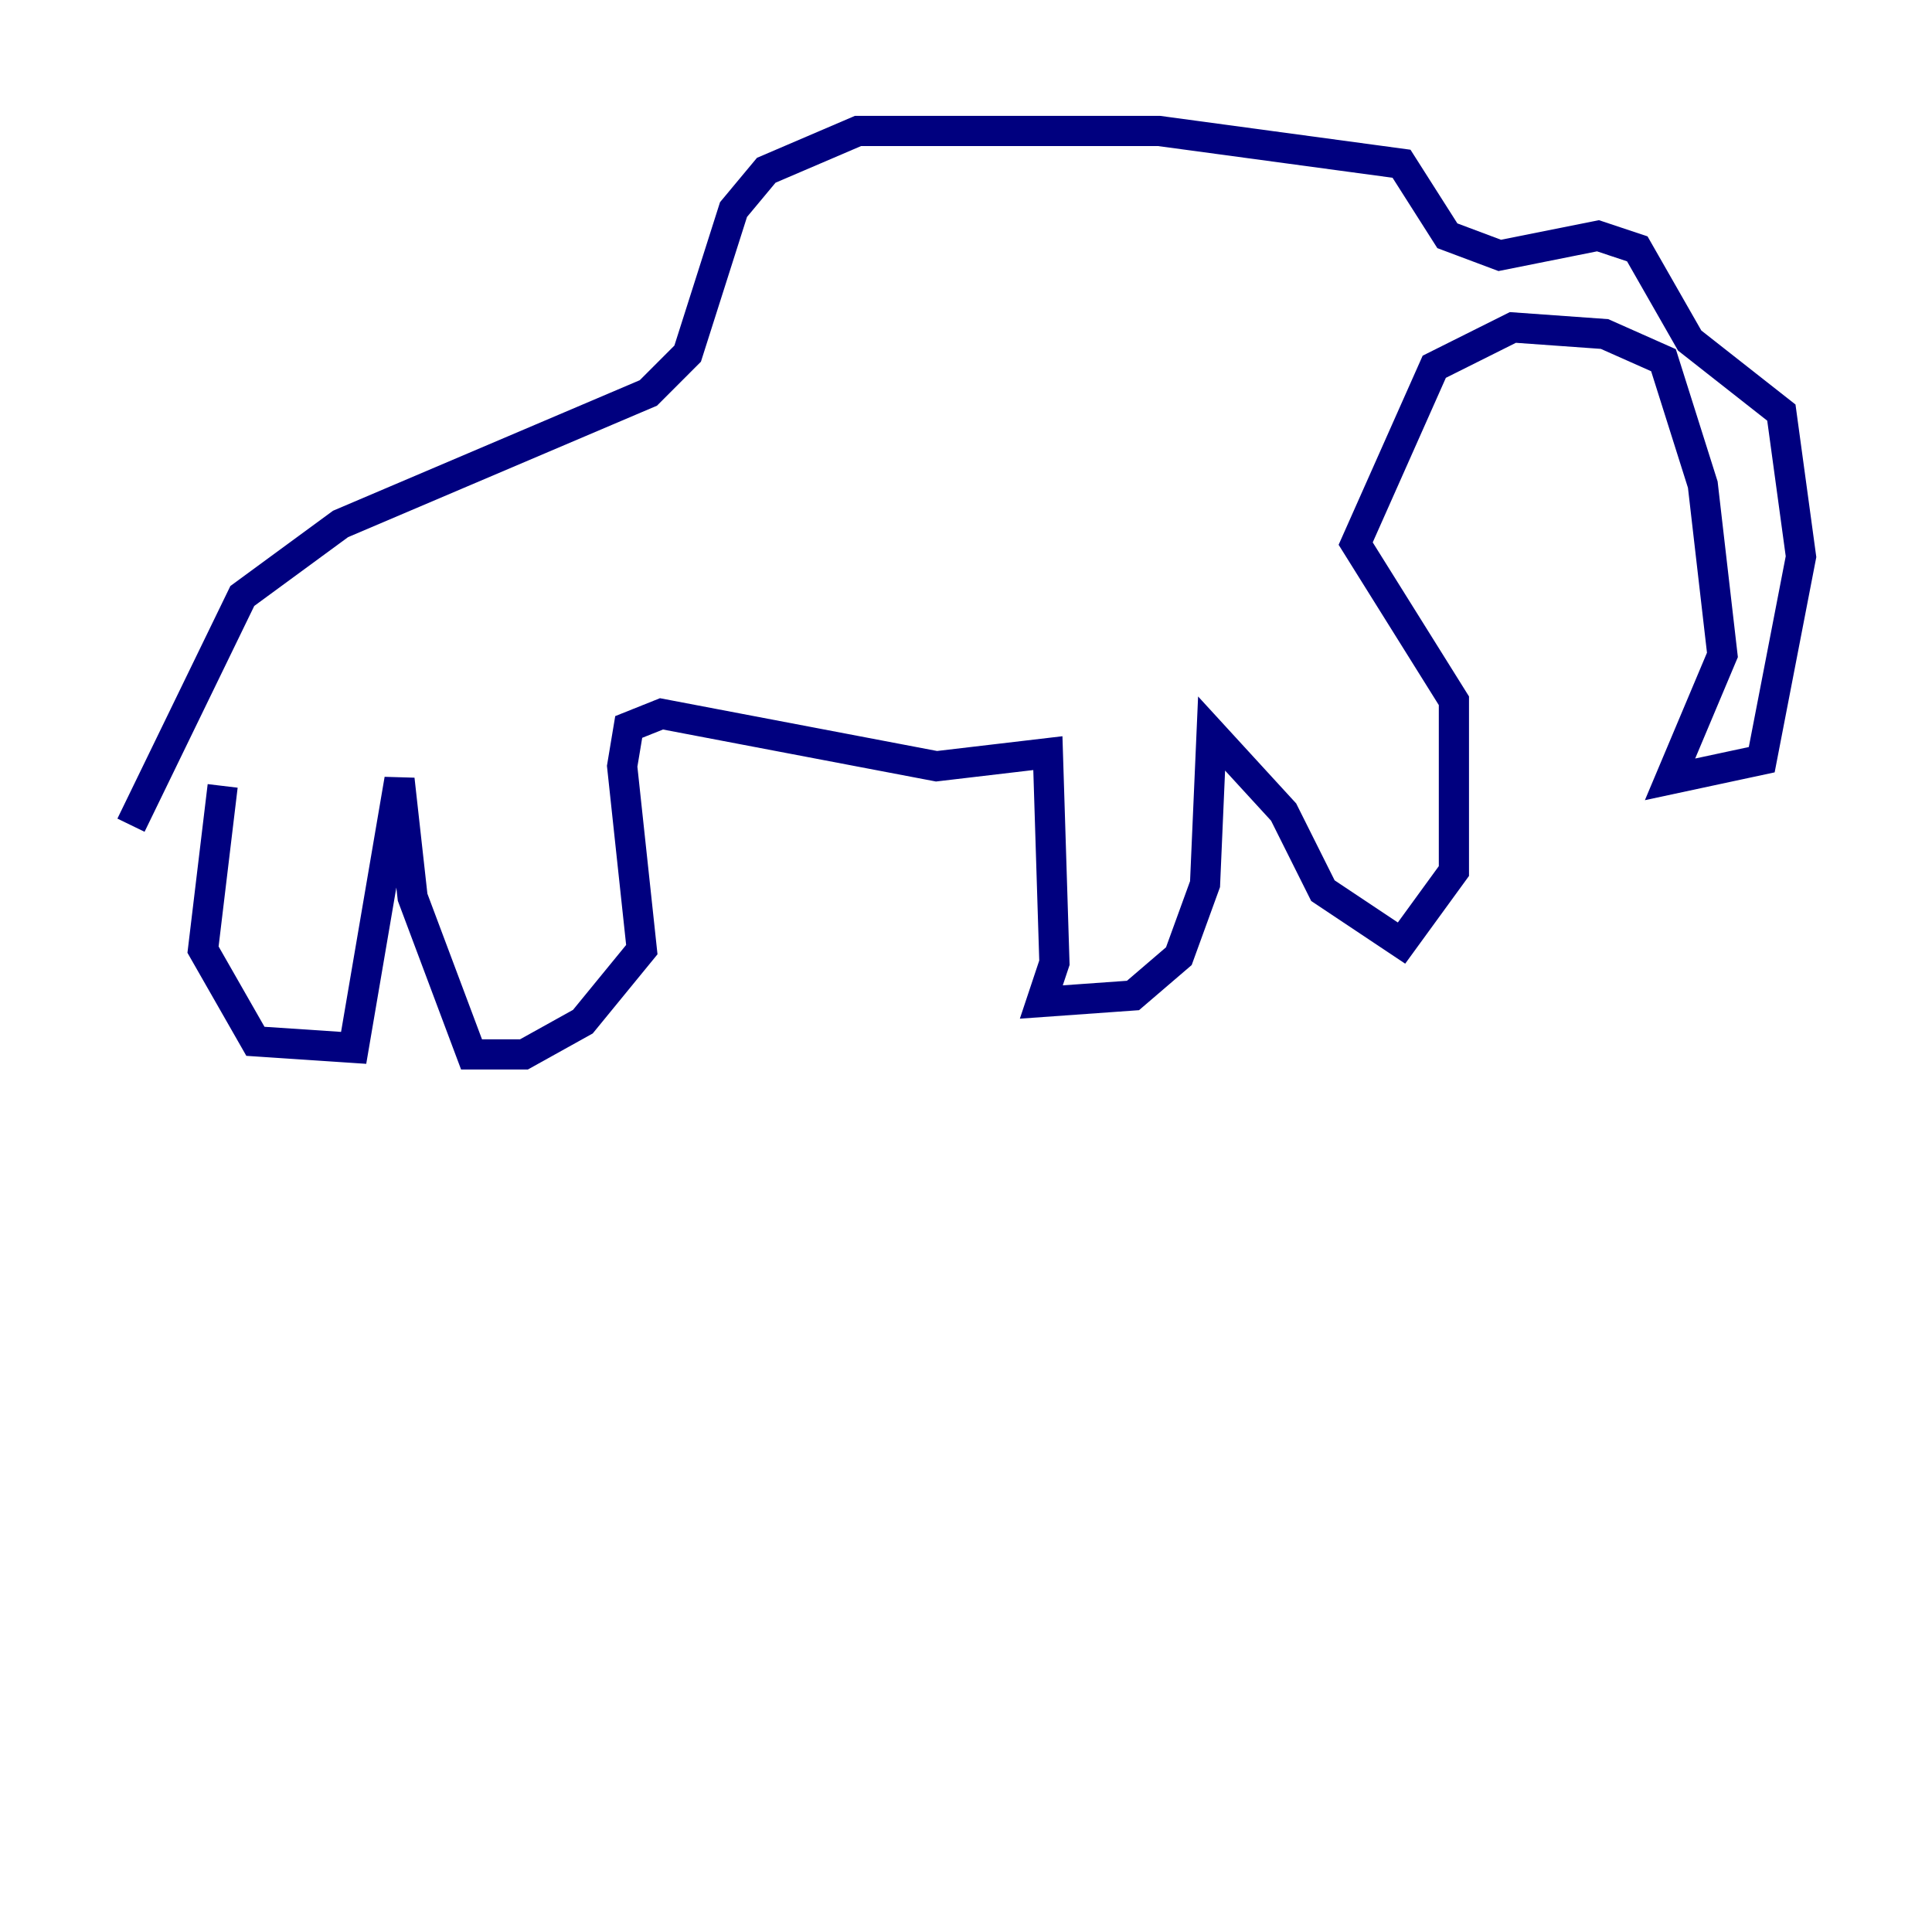 <?xml version="1.0" encoding="utf-8" ?>
<svg baseProfile="tiny" height="128" version="1.2" viewBox="0,0,128,128" width="128" xmlns="http://www.w3.org/2000/svg" xmlns:ev="http://www.w3.org/2001/xml-events" xmlns:xlink="http://www.w3.org/1999/xlink"><defs /><polyline fill="none" points="14.752,52.068 13.451,62.915 16.922,68.99 23.43,69.424 26.468,51.634 27.336,59.444 31.241,69.858 34.712,69.858 38.617,67.688 42.522,62.915 41.22,50.766 41.654,48.163 43.824,47.295 62.047,50.766 69.424,49.898 69.858,63.783 68.99,66.386 75.064,65.953 78.102,63.349 79.837,58.576 80.271,48.597 85.044,53.803 87.647,59.01 92.854,62.481 96.325,57.709 96.325,46.427 89.817,36.014 95.024,24.298 100.231,21.695 106.305,22.129 110.21,23.864 112.814,32.108 114.115,43.39 110.644,51.634 116.719,50.332 119.322,36.881 118.02,27.336 111.946,22.563 108.475,16.488 105.871,15.62 99.363,16.922 95.891,15.62 92.854,10.848 76.8,8.678 56.841,8.678 50.766,11.281 48.597,13.885 45.559,23.43 42.956,26.034 22.563,34.712 16.054,39.485 8.678,54.671" stroke="#00007f" stroke-width="2" /></svg>